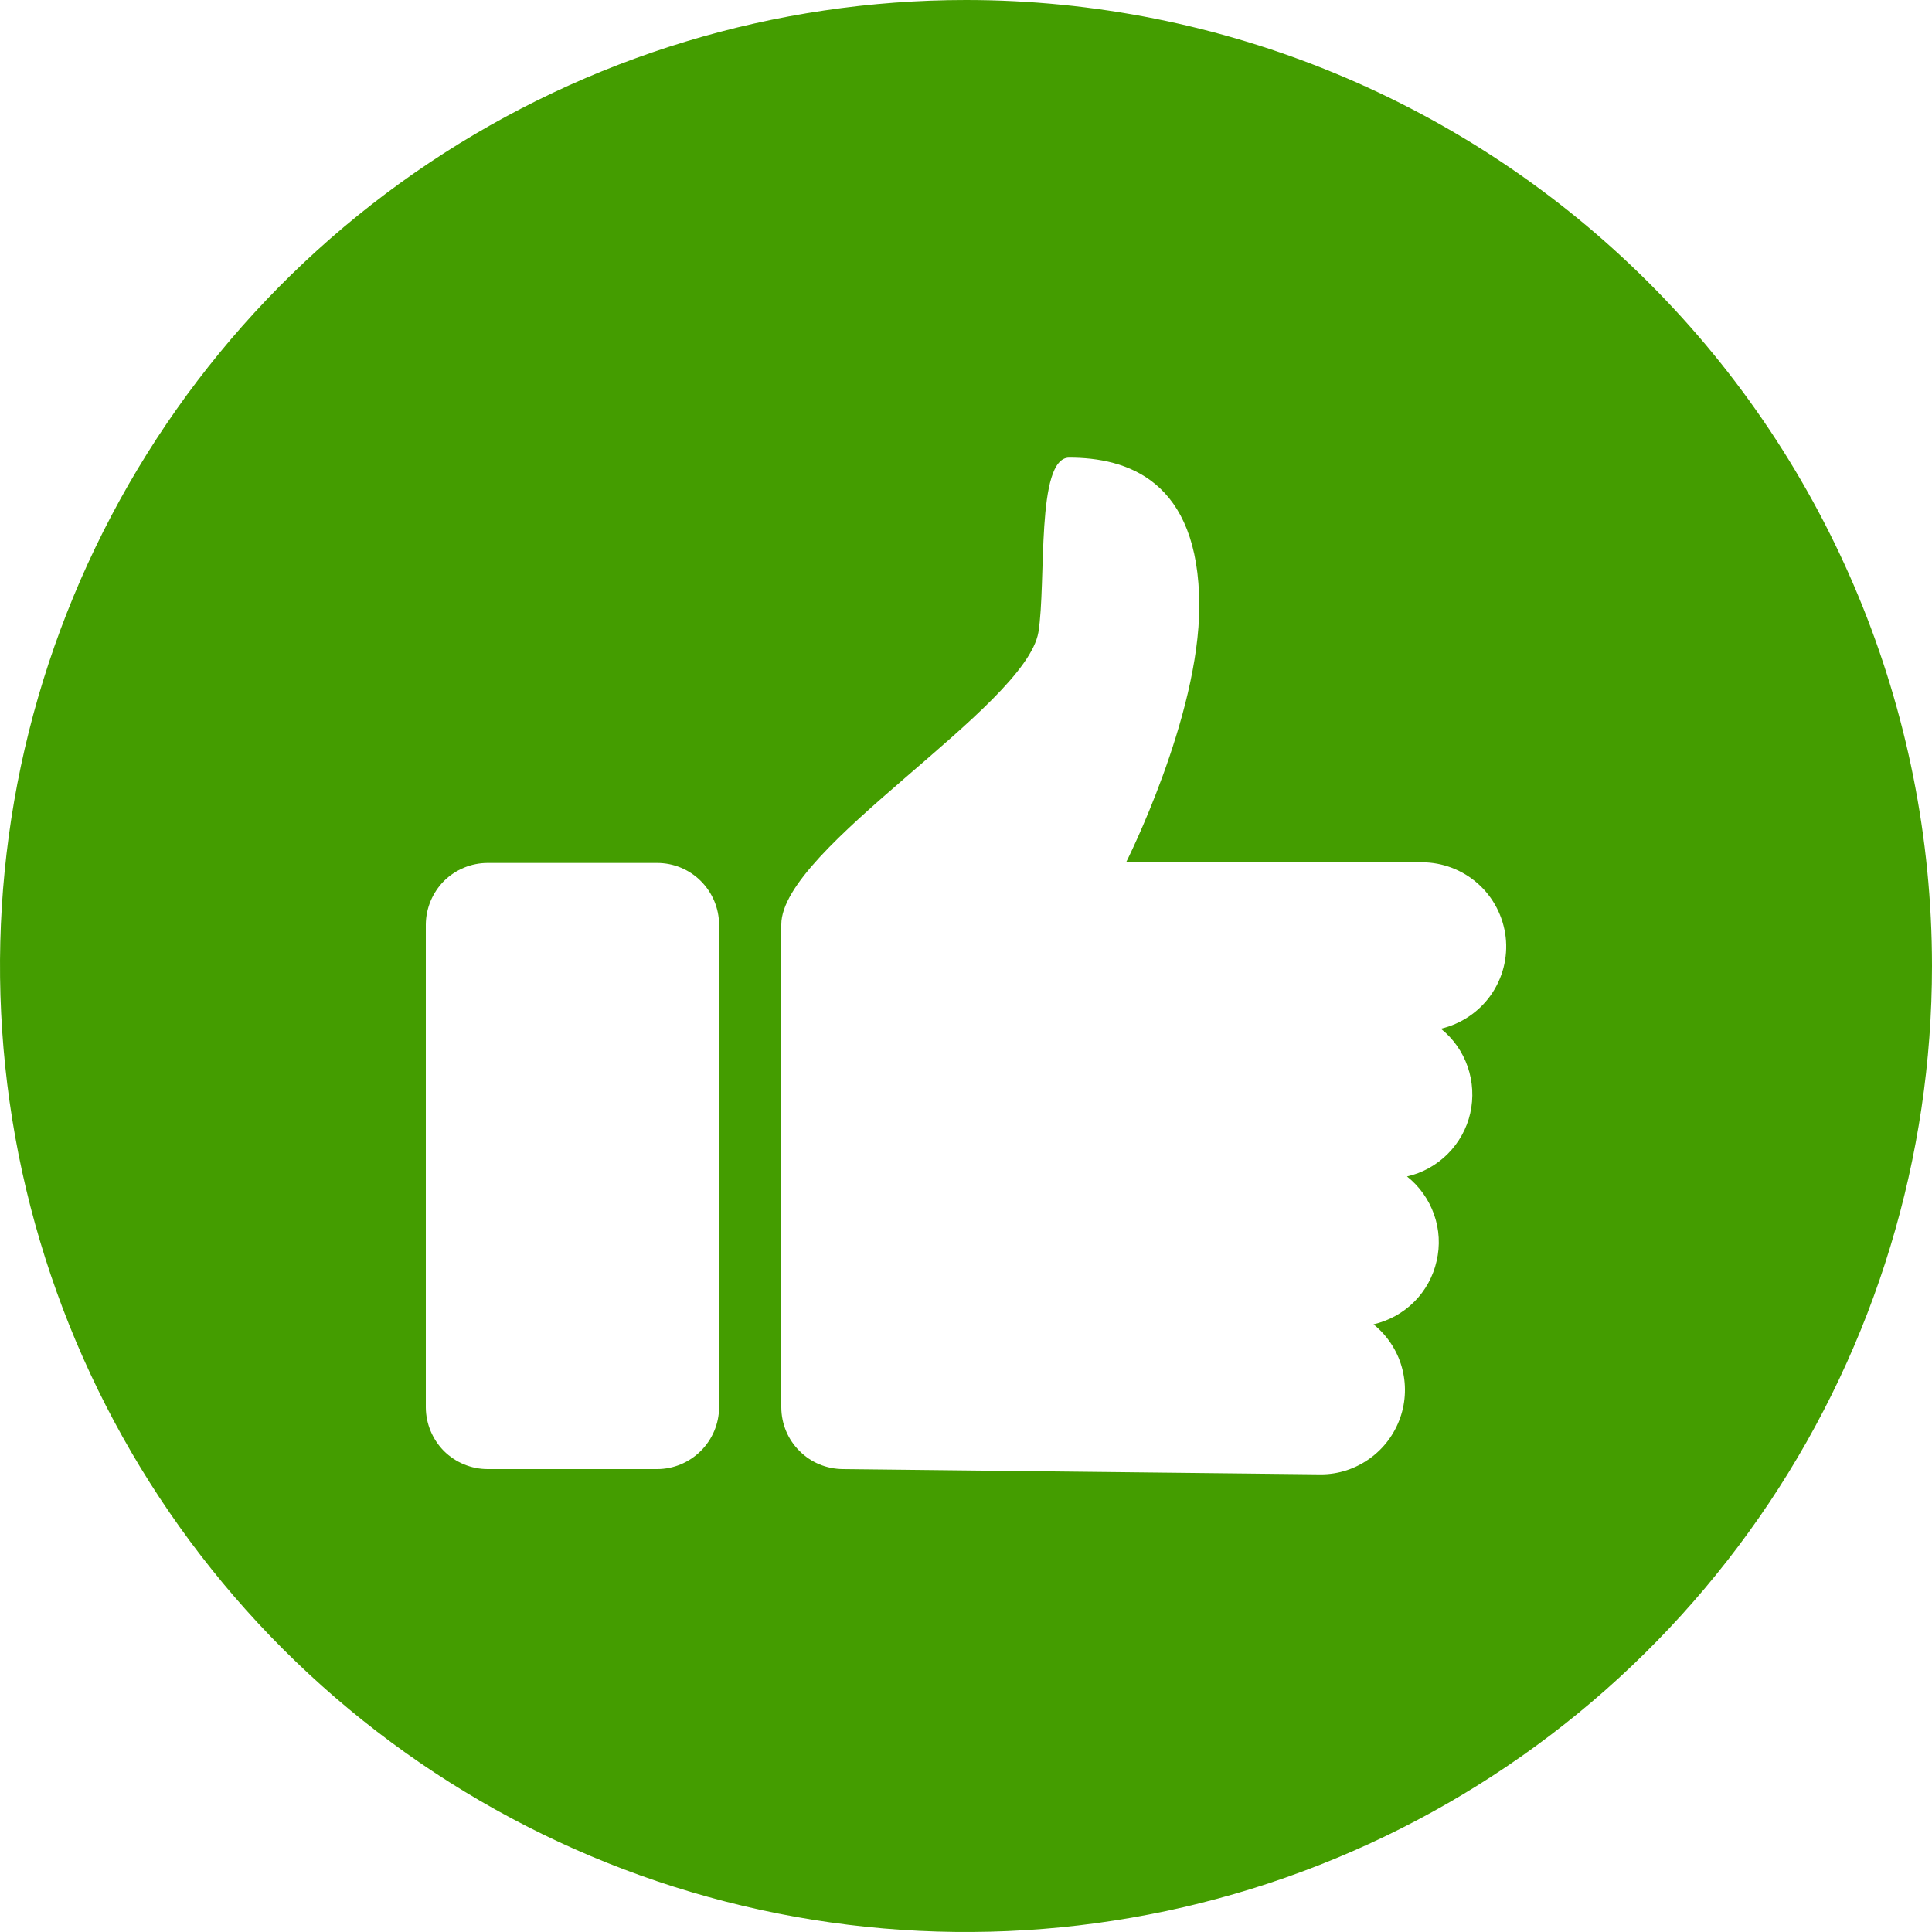 <svg width="15" height="15" viewBox="0 0 15 15" fill="none" xmlns="http://www.w3.org/2000/svg">
<g clip-path="url(#clip0_1_752)">
<path d="M7.5 0C6.017 0 4.567 0.44 3.333 1.264C2.1 2.088 1.139 3.259 0.571 4.63C0.003 6 -0.145 7.508 0.144 8.963C0.434 10.418 1.148 11.754 2.197 12.803C3.246 13.852 4.582 14.566 6.037 14.856C7.492 15.145 9 14.997 10.37 14.429C11.741 13.861 12.912 12.9 13.736 11.667C14.56 10.433 15 8.983 15 7.5C15 5.511 14.21 3.603 12.803 2.197C11.397 0.79 9.489 0 7.5 0ZM5.583 10.928C5.582 11.055 5.53 11.177 5.44 11.266C5.35 11.355 5.229 11.406 5.102 11.406H3.786C3.659 11.406 3.537 11.355 3.447 11.266C3.358 11.176 3.307 11.055 3.306 10.928V7.178C3.307 7.051 3.358 6.93 3.447 6.84C3.537 6.751 3.659 6.7 3.786 6.7H5.102C5.229 6.7 5.351 6.75 5.441 6.84C5.531 6.93 5.582 7.051 5.583 7.178V10.928ZM11.187 7.987C11.283 8.063 11.355 8.166 11.395 8.282C11.435 8.398 11.442 8.523 11.415 8.643C11.388 8.762 11.327 8.872 11.24 8.959C11.153 9.046 11.044 9.107 10.924 9.134C11.021 9.211 11.093 9.313 11.134 9.429C11.175 9.545 11.182 9.67 11.154 9.79C11.127 9.91 11.067 10.02 10.98 10.107C10.893 10.194 10.784 10.254 10.664 10.282C10.769 10.367 10.846 10.482 10.883 10.612C10.92 10.742 10.916 10.881 10.871 11.008C10.826 11.136 10.743 11.247 10.633 11.325C10.523 11.404 10.392 11.447 10.256 11.447L6.544 11.406C6.417 11.405 6.296 11.355 6.207 11.265C6.117 11.176 6.067 11.055 6.066 10.928V7.178C6.066 6.586 7.96 5.493 8.062 4.909C8.125 4.522 8.041 3.553 8.301 3.553C8.743 3.553 9.311 3.722 9.311 4.704C9.311 5.571 8.743 6.695 8.743 6.695H11.04C11.2 6.695 11.355 6.754 11.475 6.861C11.595 6.968 11.671 7.115 11.69 7.275C11.708 7.435 11.667 7.595 11.574 7.727C11.481 7.858 11.343 7.95 11.187 7.987Z" fill="#449D00"/>
</g>
<defs>
<clipPath id="clip0_1_752">
<rect width="15" height="15" fill="white"/>
</clipPath>
</defs>
</svg>
